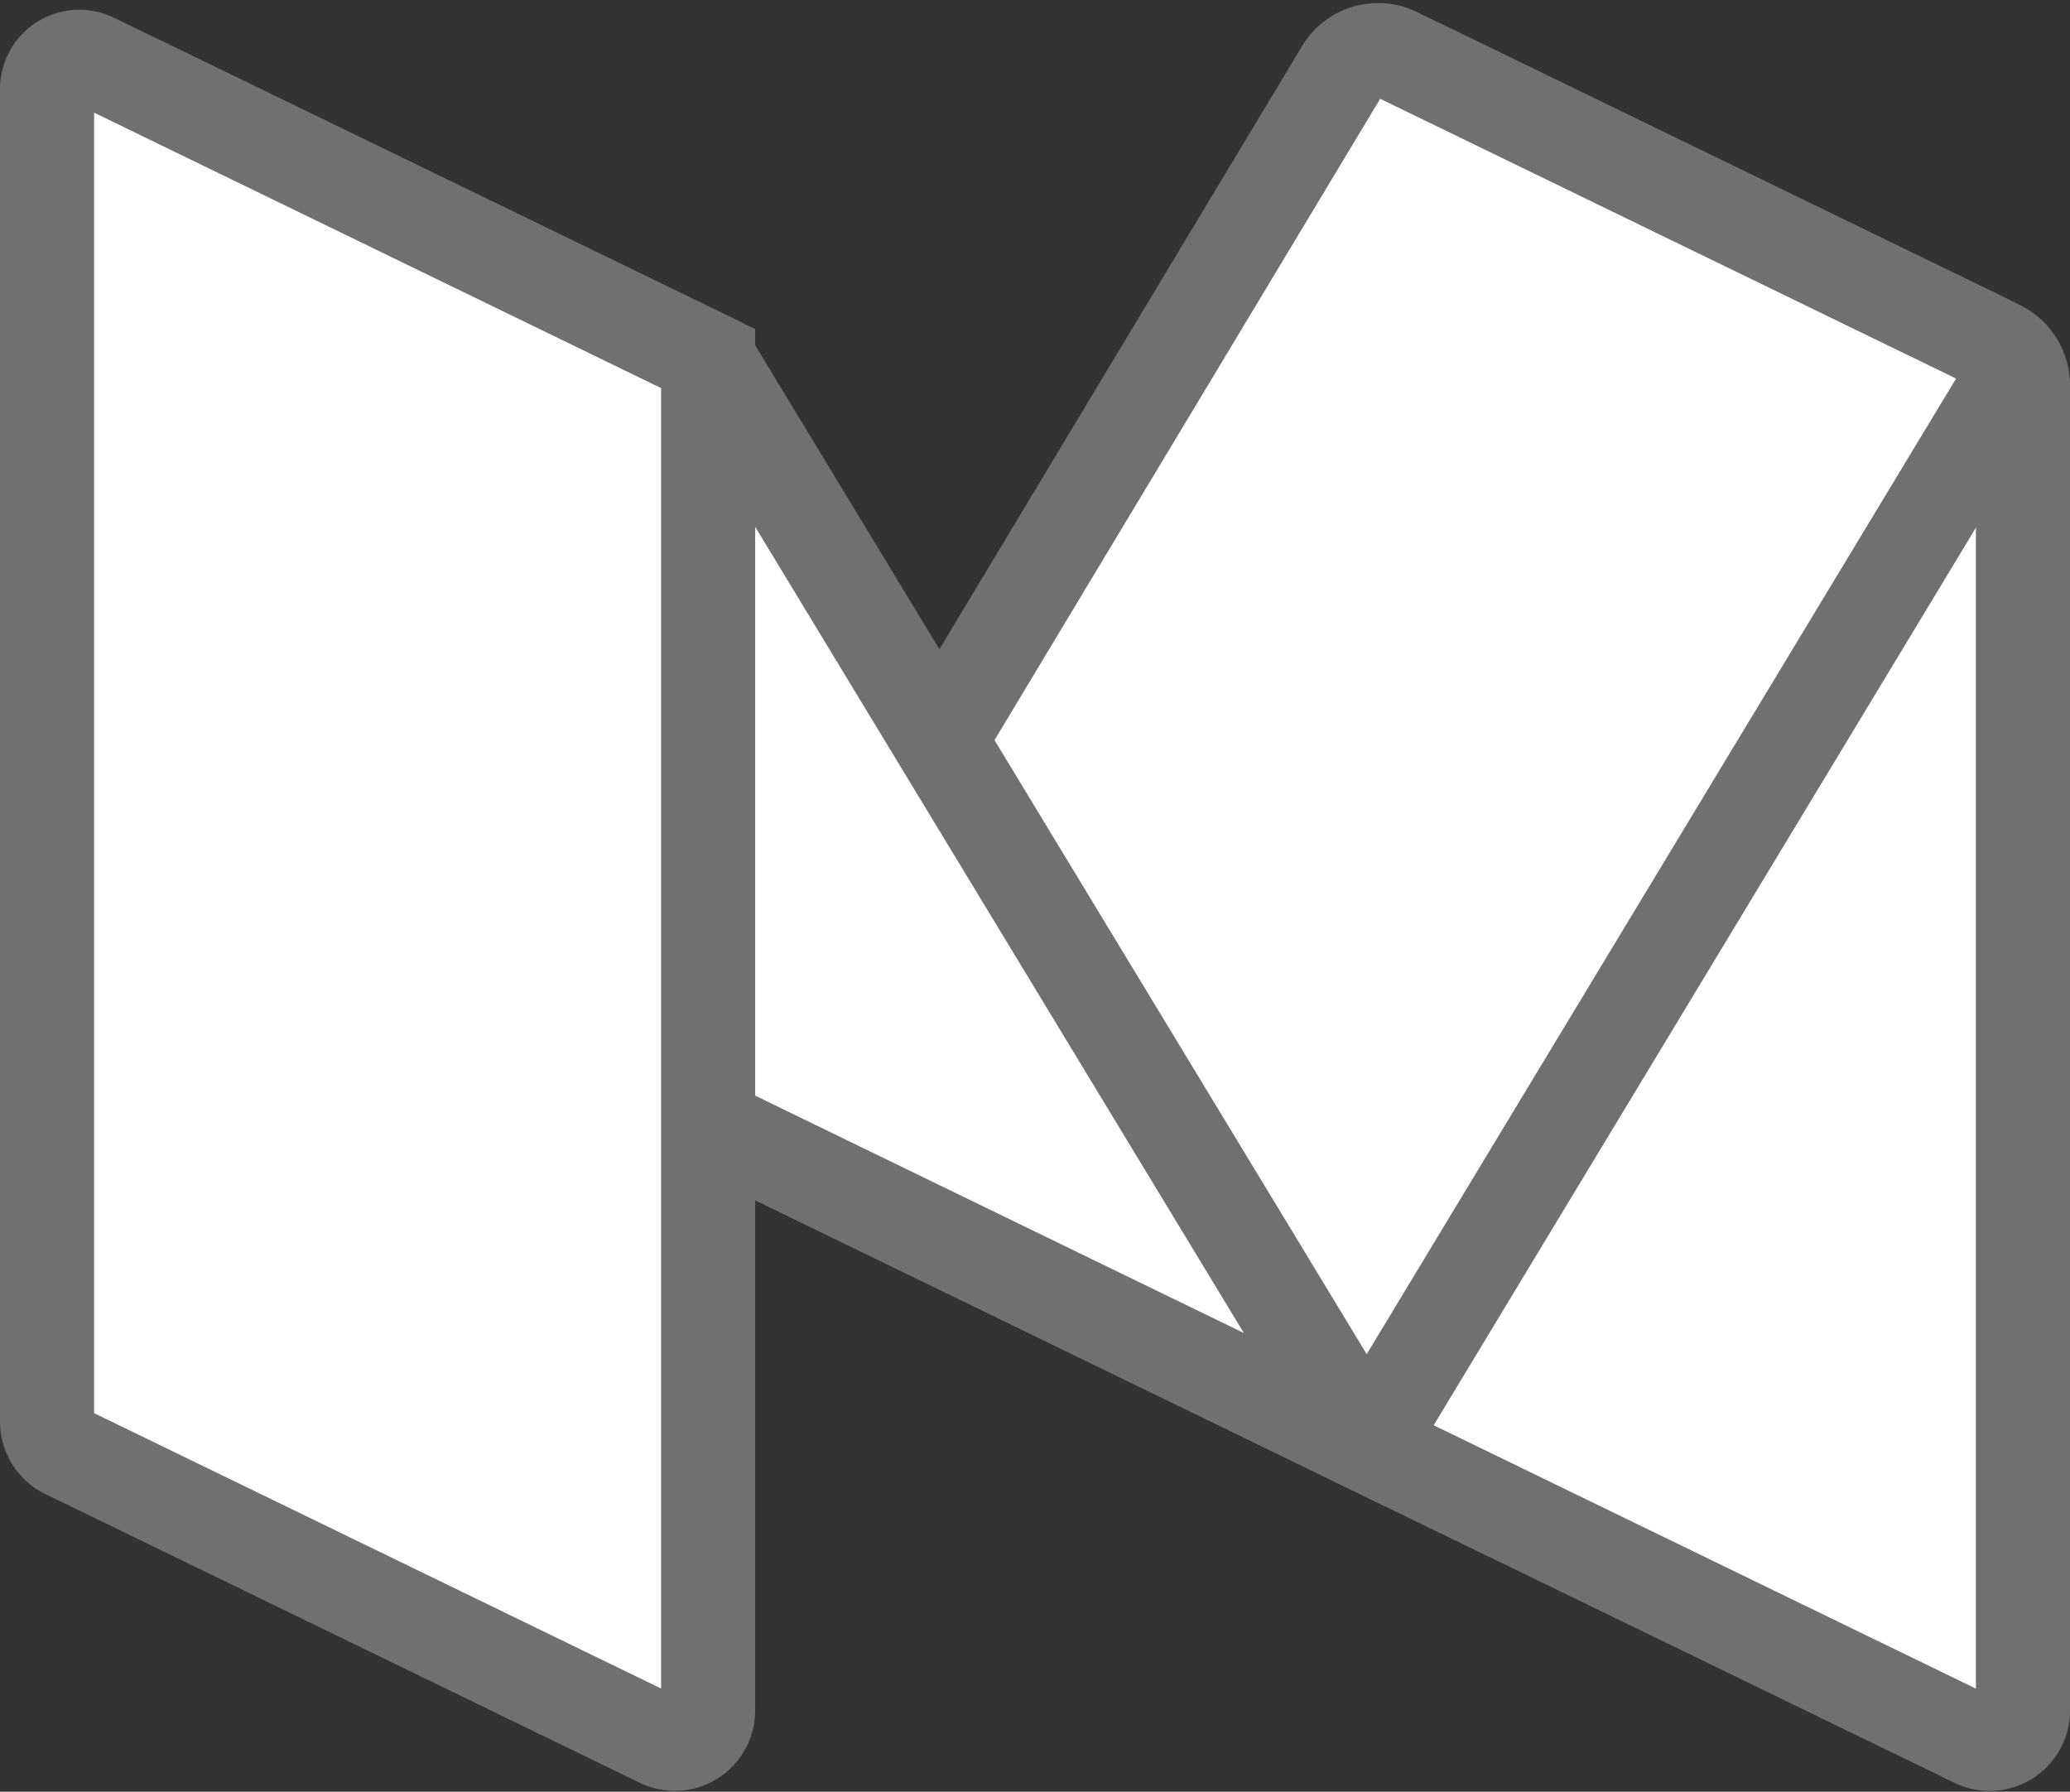 <svg xmlns="http://www.w3.org/2000/svg" viewBox="0 0 22 19.04">
  <rect x="0" y="0" width="22" height="19.04" fill="#333333" stroke="none"/>
  <defs>
    <style>
      .cls-1 {
        fill: #fff;
        stroke: #707070;
      }
    </style>
  </defs>
  <g id="medium" transform="translate(0.5 -29.268)">
    <path id="Path_18" data-name="Path 18" class="cls-1" d="M268.443,50.118l-6.468-3.141-.049-14.237a.446.446,0,0,1,.639-.407l6.132,2.978a.451.451,0,0,1,.253.406V49.8A.354.354,0,0,1,268.443,50.118Z" transform="translate(-247.95 -2.353)"/>
    <path id="Path_19" data-name="Path 19" class="cls-1" d="M138.66,44.624l-7-3.4L138.4,30.017a.443.443,0,0,1,.574-.172l6.217,3.02a.452.452,0,0,1,.187.64Z" transform="translate(-124.634)"/>
    <path id="Path_20" data-name="Path 20" class="cls-1" d="M23.907,50.619l-7-3.4L10.491,36.665a.344.344,0,0,1,.44-.493l5.976,2.9Z" transform="translate(-9.881 -5.995)"/>
    <path id="Path_21" data-name="Path 21" class="cls-1" d="M6.519,49.017.2,45.948a.357.357,0,0,1-.2-.322V31.47a.343.343,0,0,1,.491-.312l6.535,3.174V48.7A.354.354,0,0,1,6.519,49.017Z" transform="translate(0 -1.253)"/>
  </g>
</svg>
